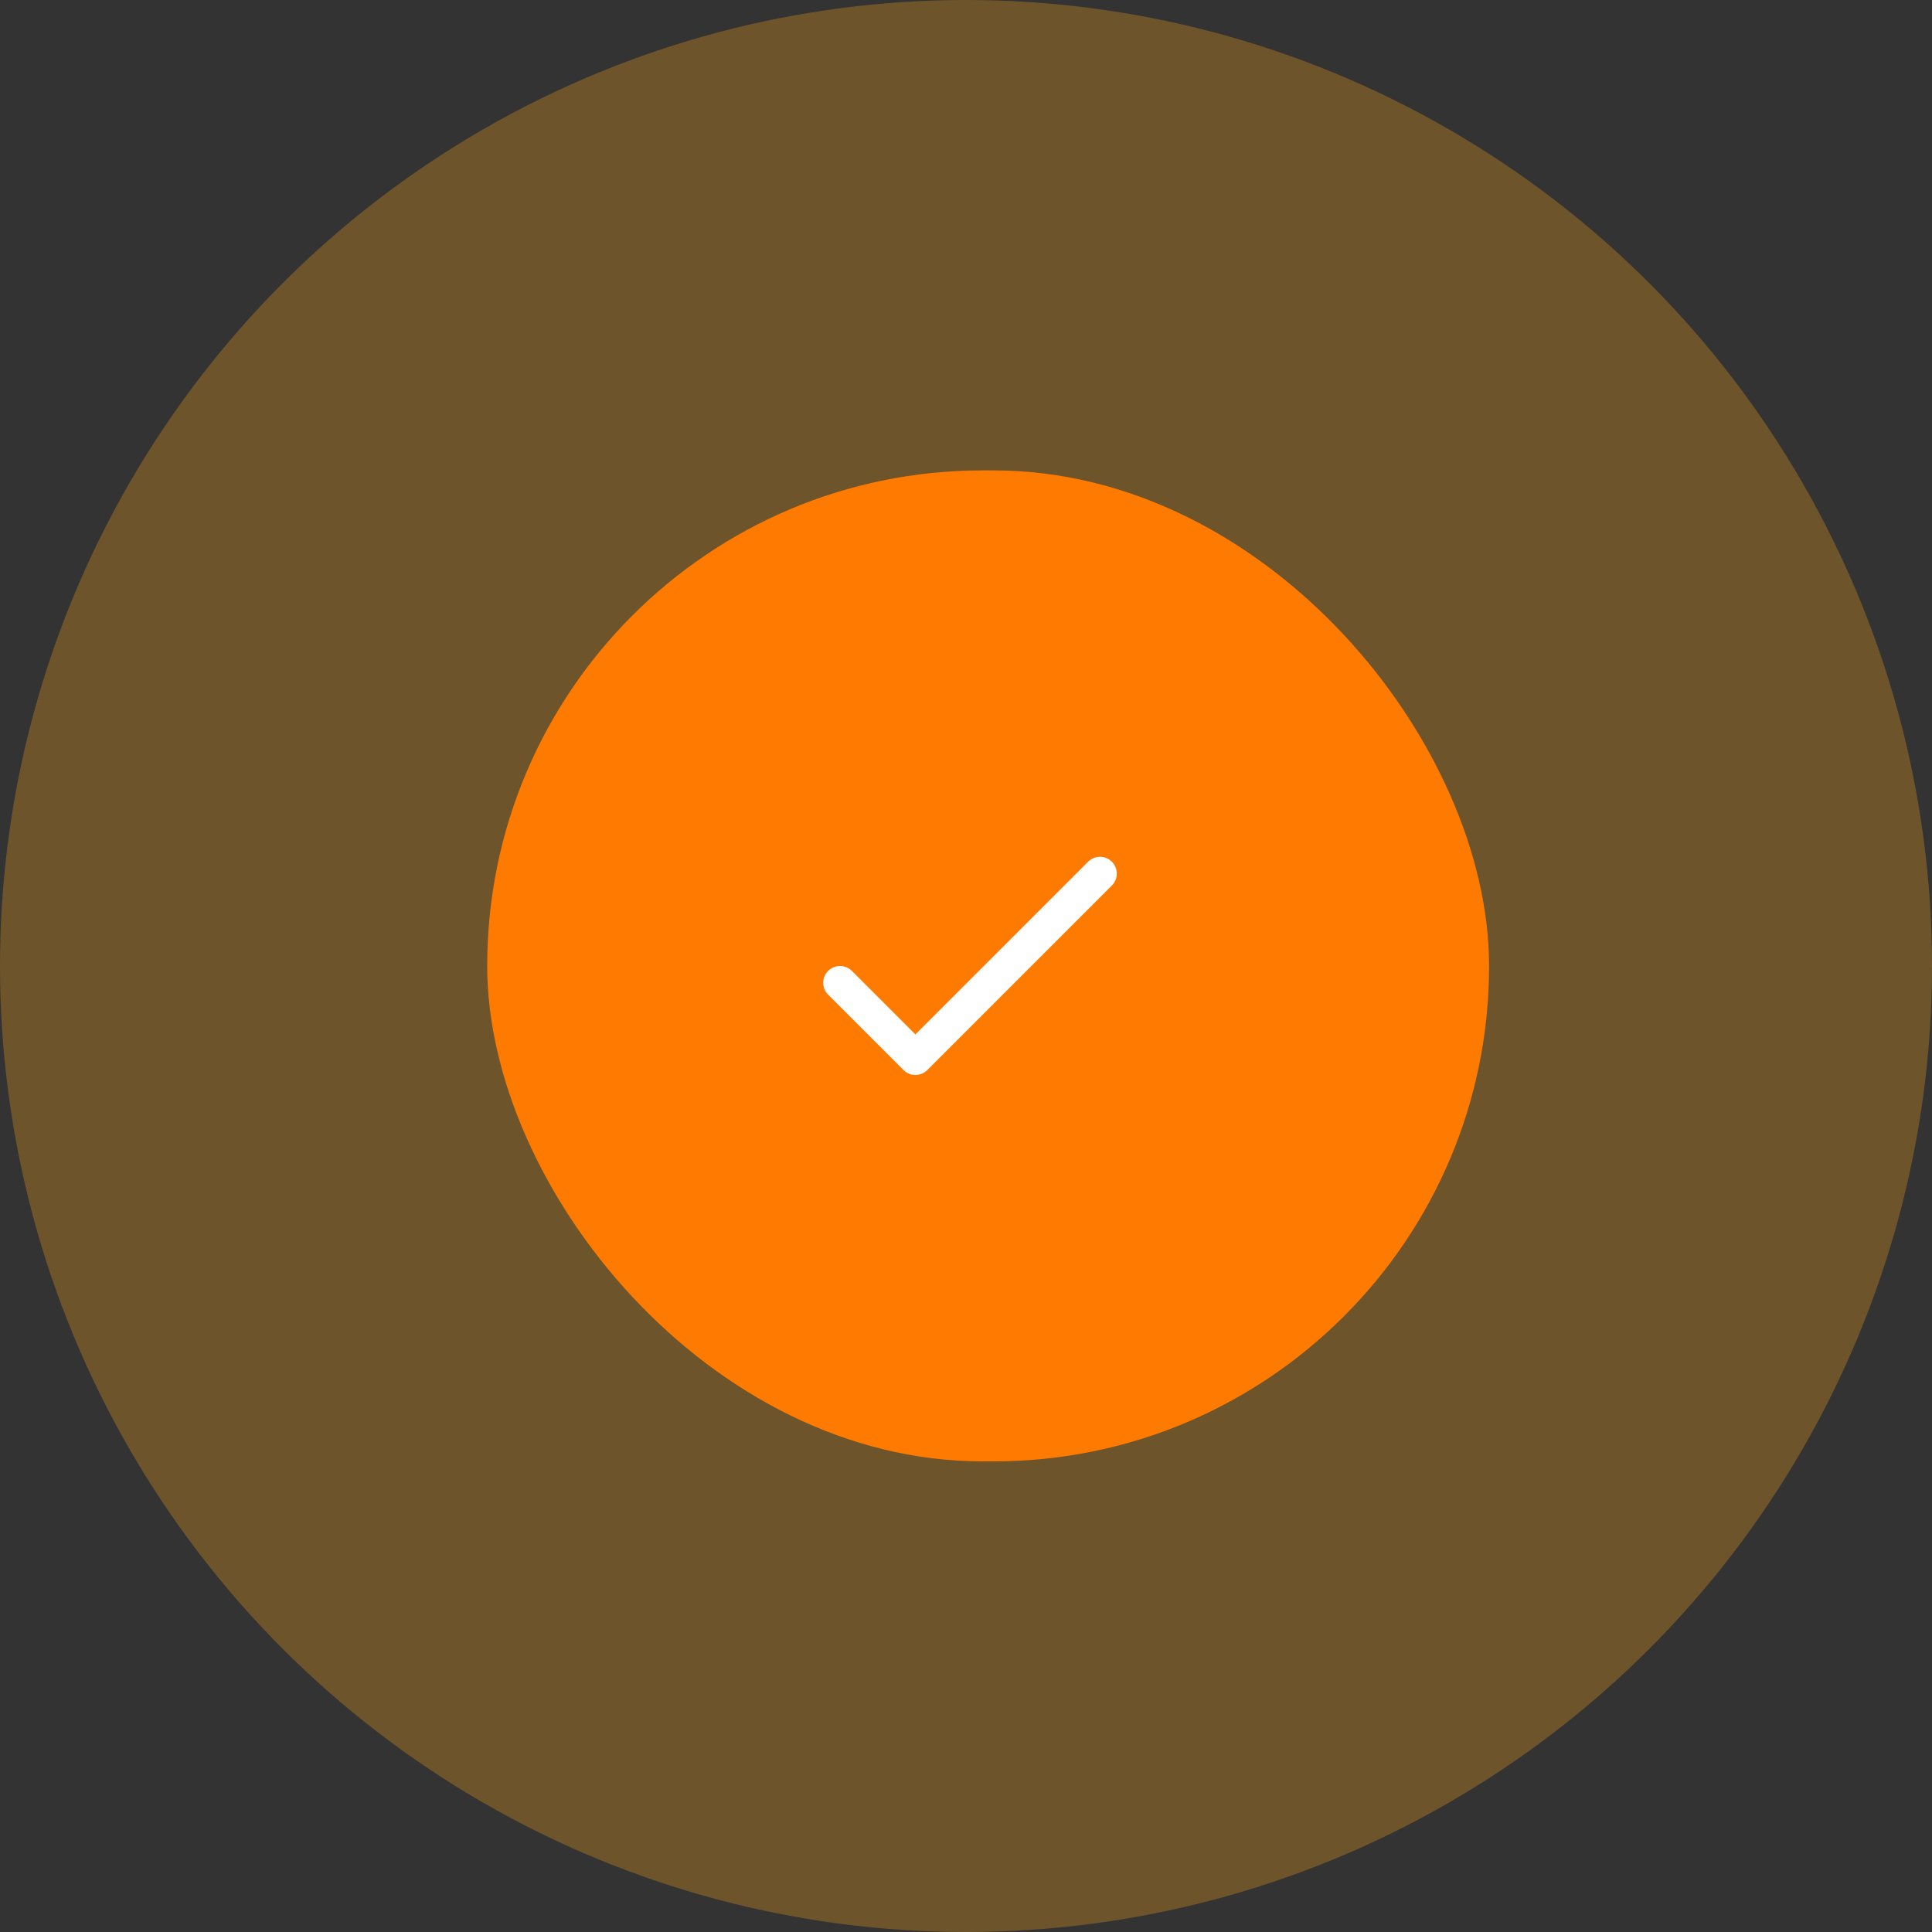 <svg width="115" height="115" viewBox="0 0 115 115" fill="none" xmlns="http://www.w3.org/2000/svg">
<rect x="0" y="0" width="115" height="115" fill="#333333" stroke="none"/>
<circle cx="57.5" cy="57.5" r="57.5" fill="#F5A01A" fill-opacity="0.3"/>
<rect x="29" y="28" width="59.636" height="58.987" rx="29.494" fill="#FF7A00"/>
<path d="M50.695 57.781C50.506 57.599 50.254 57.498 49.991 57.5C49.729 57.502 49.478 57.608 49.293 57.793C49.108 57.978 49.002 58.229 49 58.491C48.998 58.754 49.099 59.006 49.281 59.195L53.781 63.695C53.968 63.882 54.222 63.987 54.488 63.987C54.753 63.987 55.007 63.882 55.195 63.695L66.195 52.695C66.377 52.506 66.478 52.254 66.475 51.991C66.473 51.729 66.368 51.478 66.183 51.293C65.997 51.108 65.746 51.002 65.484 51C65.222 50.998 64.969 51.099 64.781 51.281L54.488 61.574L50.695 57.781Z" fill="white"/>
</svg>
